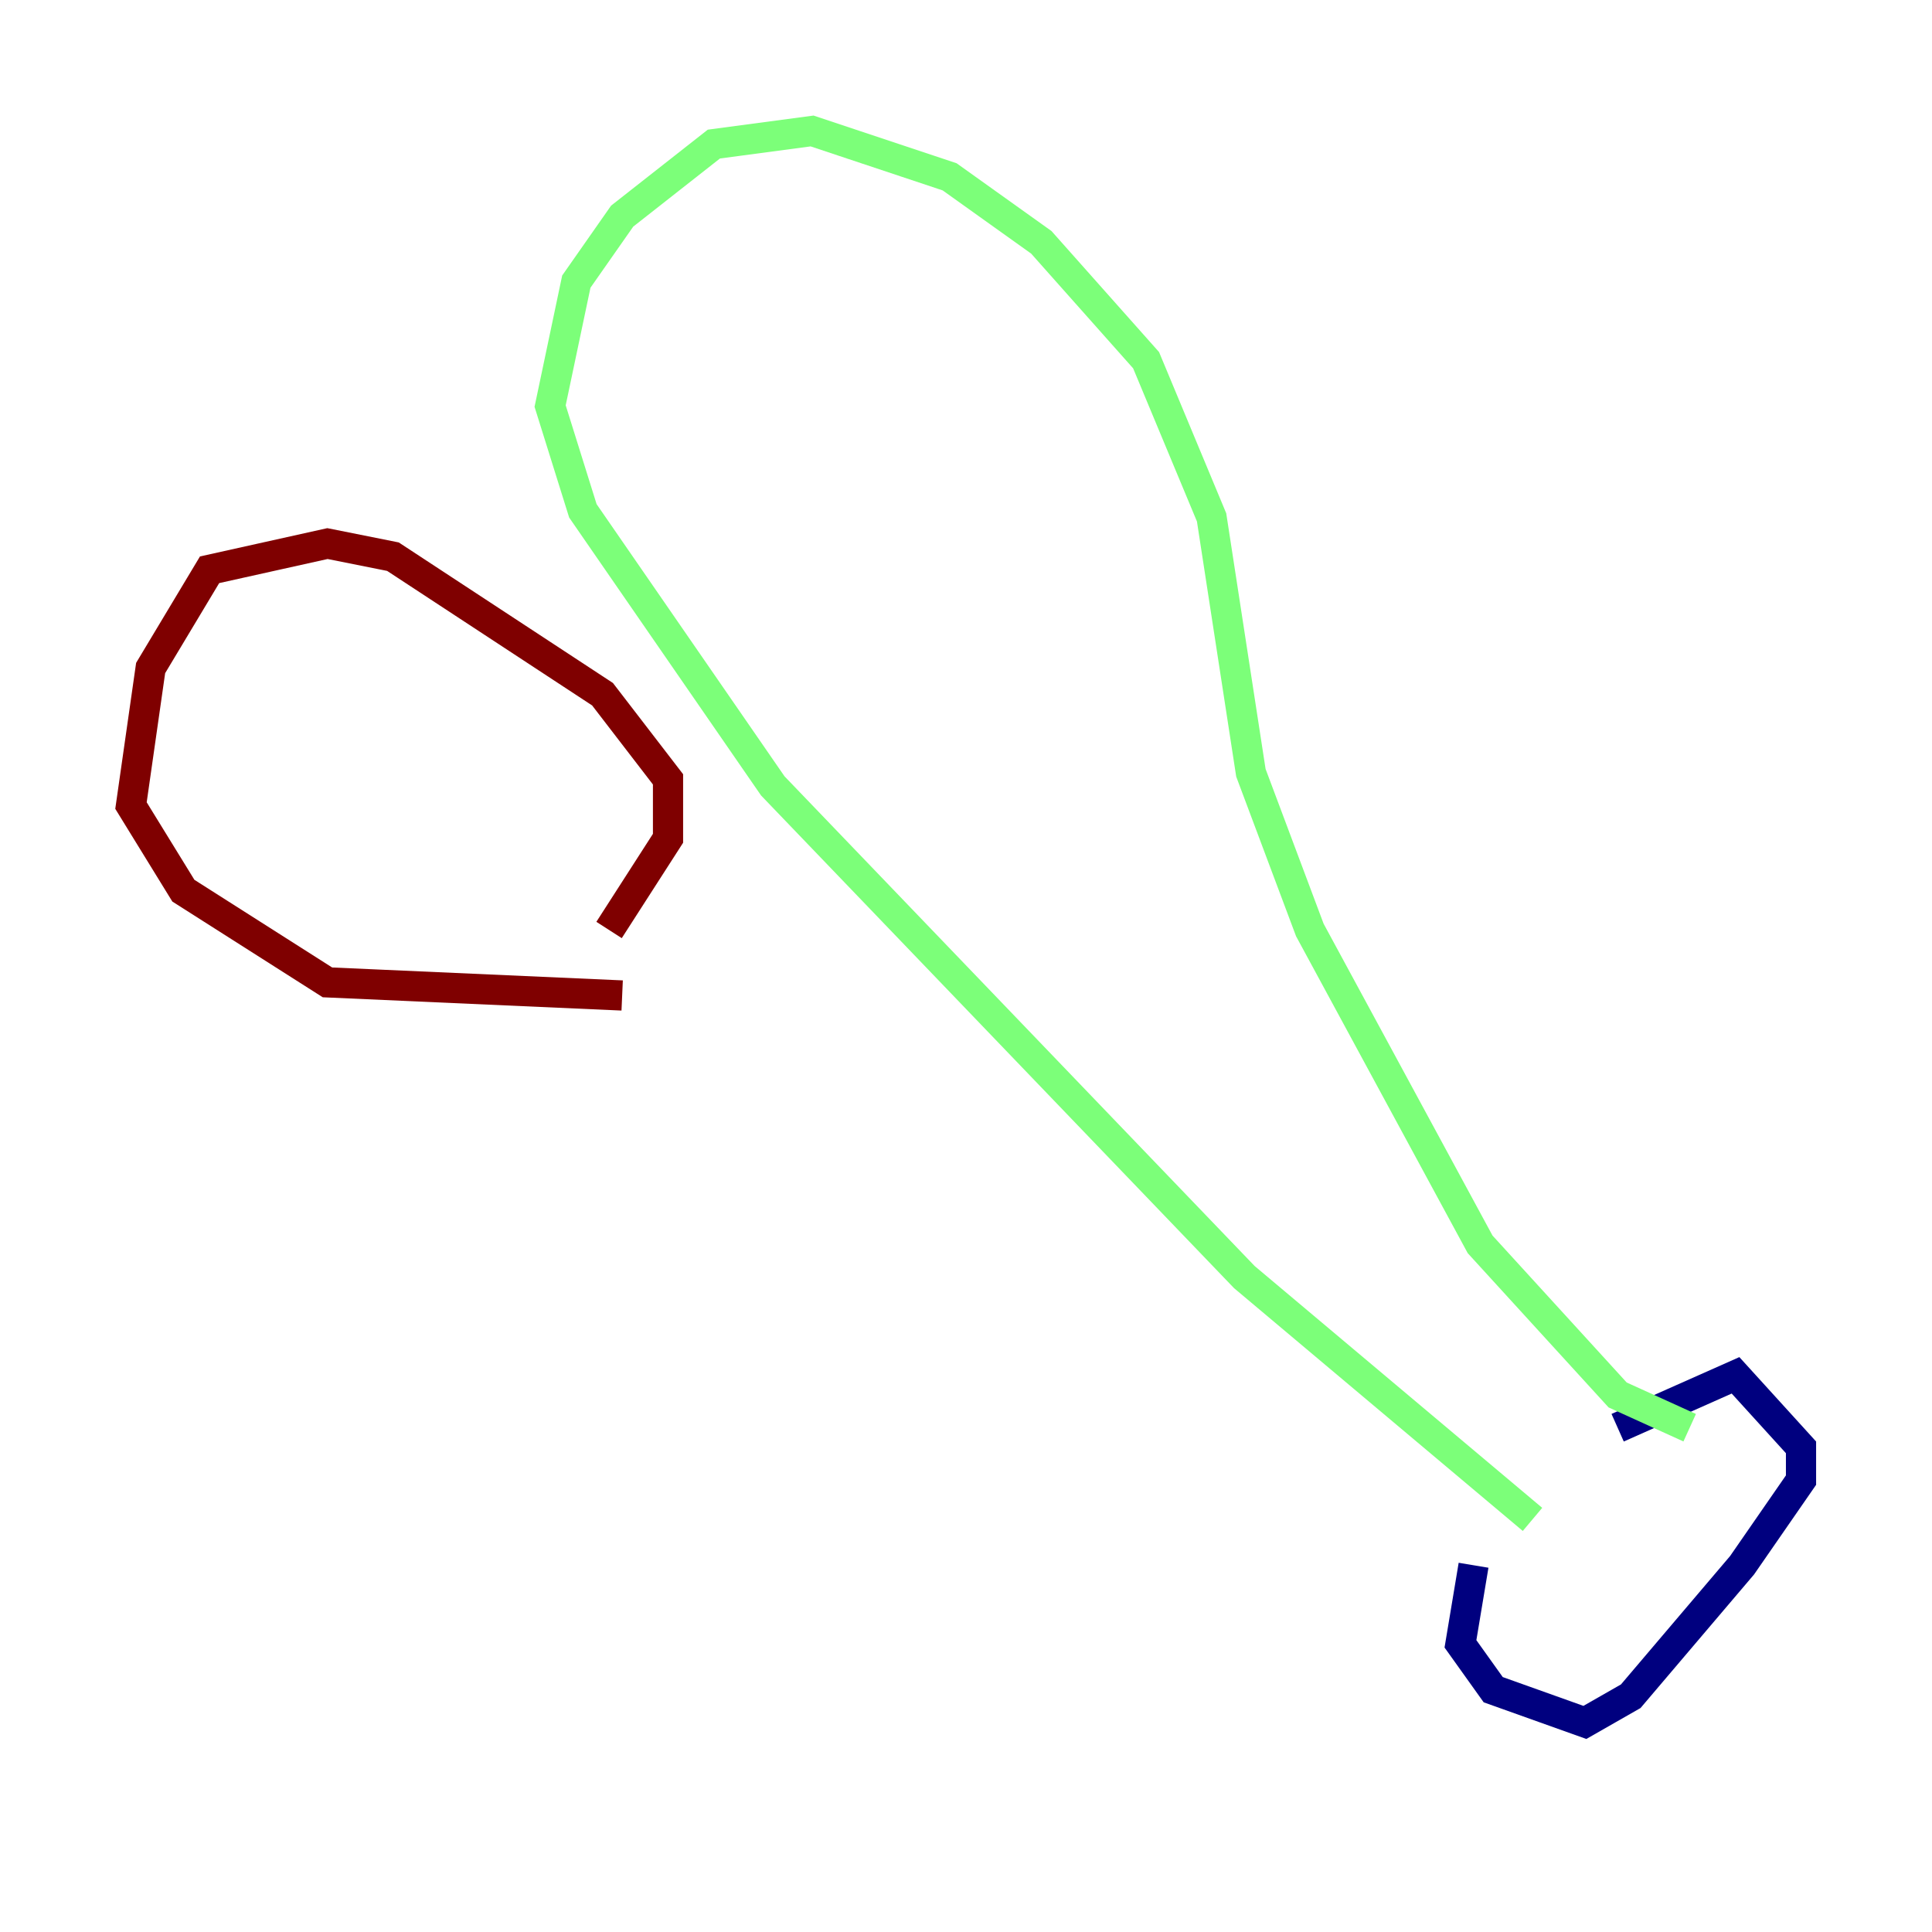 <?xml version="1.0" encoding="utf-8" ?>
<svg baseProfile="tiny" height="128" version="1.2" viewBox="0,0,128,128" width="128" xmlns="http://www.w3.org/2000/svg" xmlns:ev="http://www.w3.org/2001/xml-events" xmlns:xlink="http://www.w3.org/1999/xlink"><defs /><polyline fill="none" points="107.173,94.59 114.983,91.119 119.322,95.891 119.322,98.061 115.417,103.702 108.041,112.38 105.003,114.115 98.929,111.946 96.759,108.909 97.627,103.702" stroke="#00007f" stroke-width="2" /><polyline fill="none" points="101.532,100.664 82.441,84.61 51.2,52.068 38.617,33.844 36.447,26.902 38.183,18.658 41.22,14.319 47.295,9.546 53.803,8.678 62.915,11.715 68.99,16.054 75.932,23.864 80.271,34.278 82.875,51.2 86.78,61.614 98.061,82.441 107.173,92.42 111.946,94.59" stroke="#7cff79" stroke-width="2" /><polyline fill="none" points="41.22,65.953 21.695,65.085 12.149,59.01 8.678,53.37 9.98,44.258 13.885,37.749 21.695,36.014 26.034,36.881 39.919,45.993 44.258,51.634 44.258,55.539 40.352,61.614" stroke="#7f0000" stroke-width="2" /></svg>